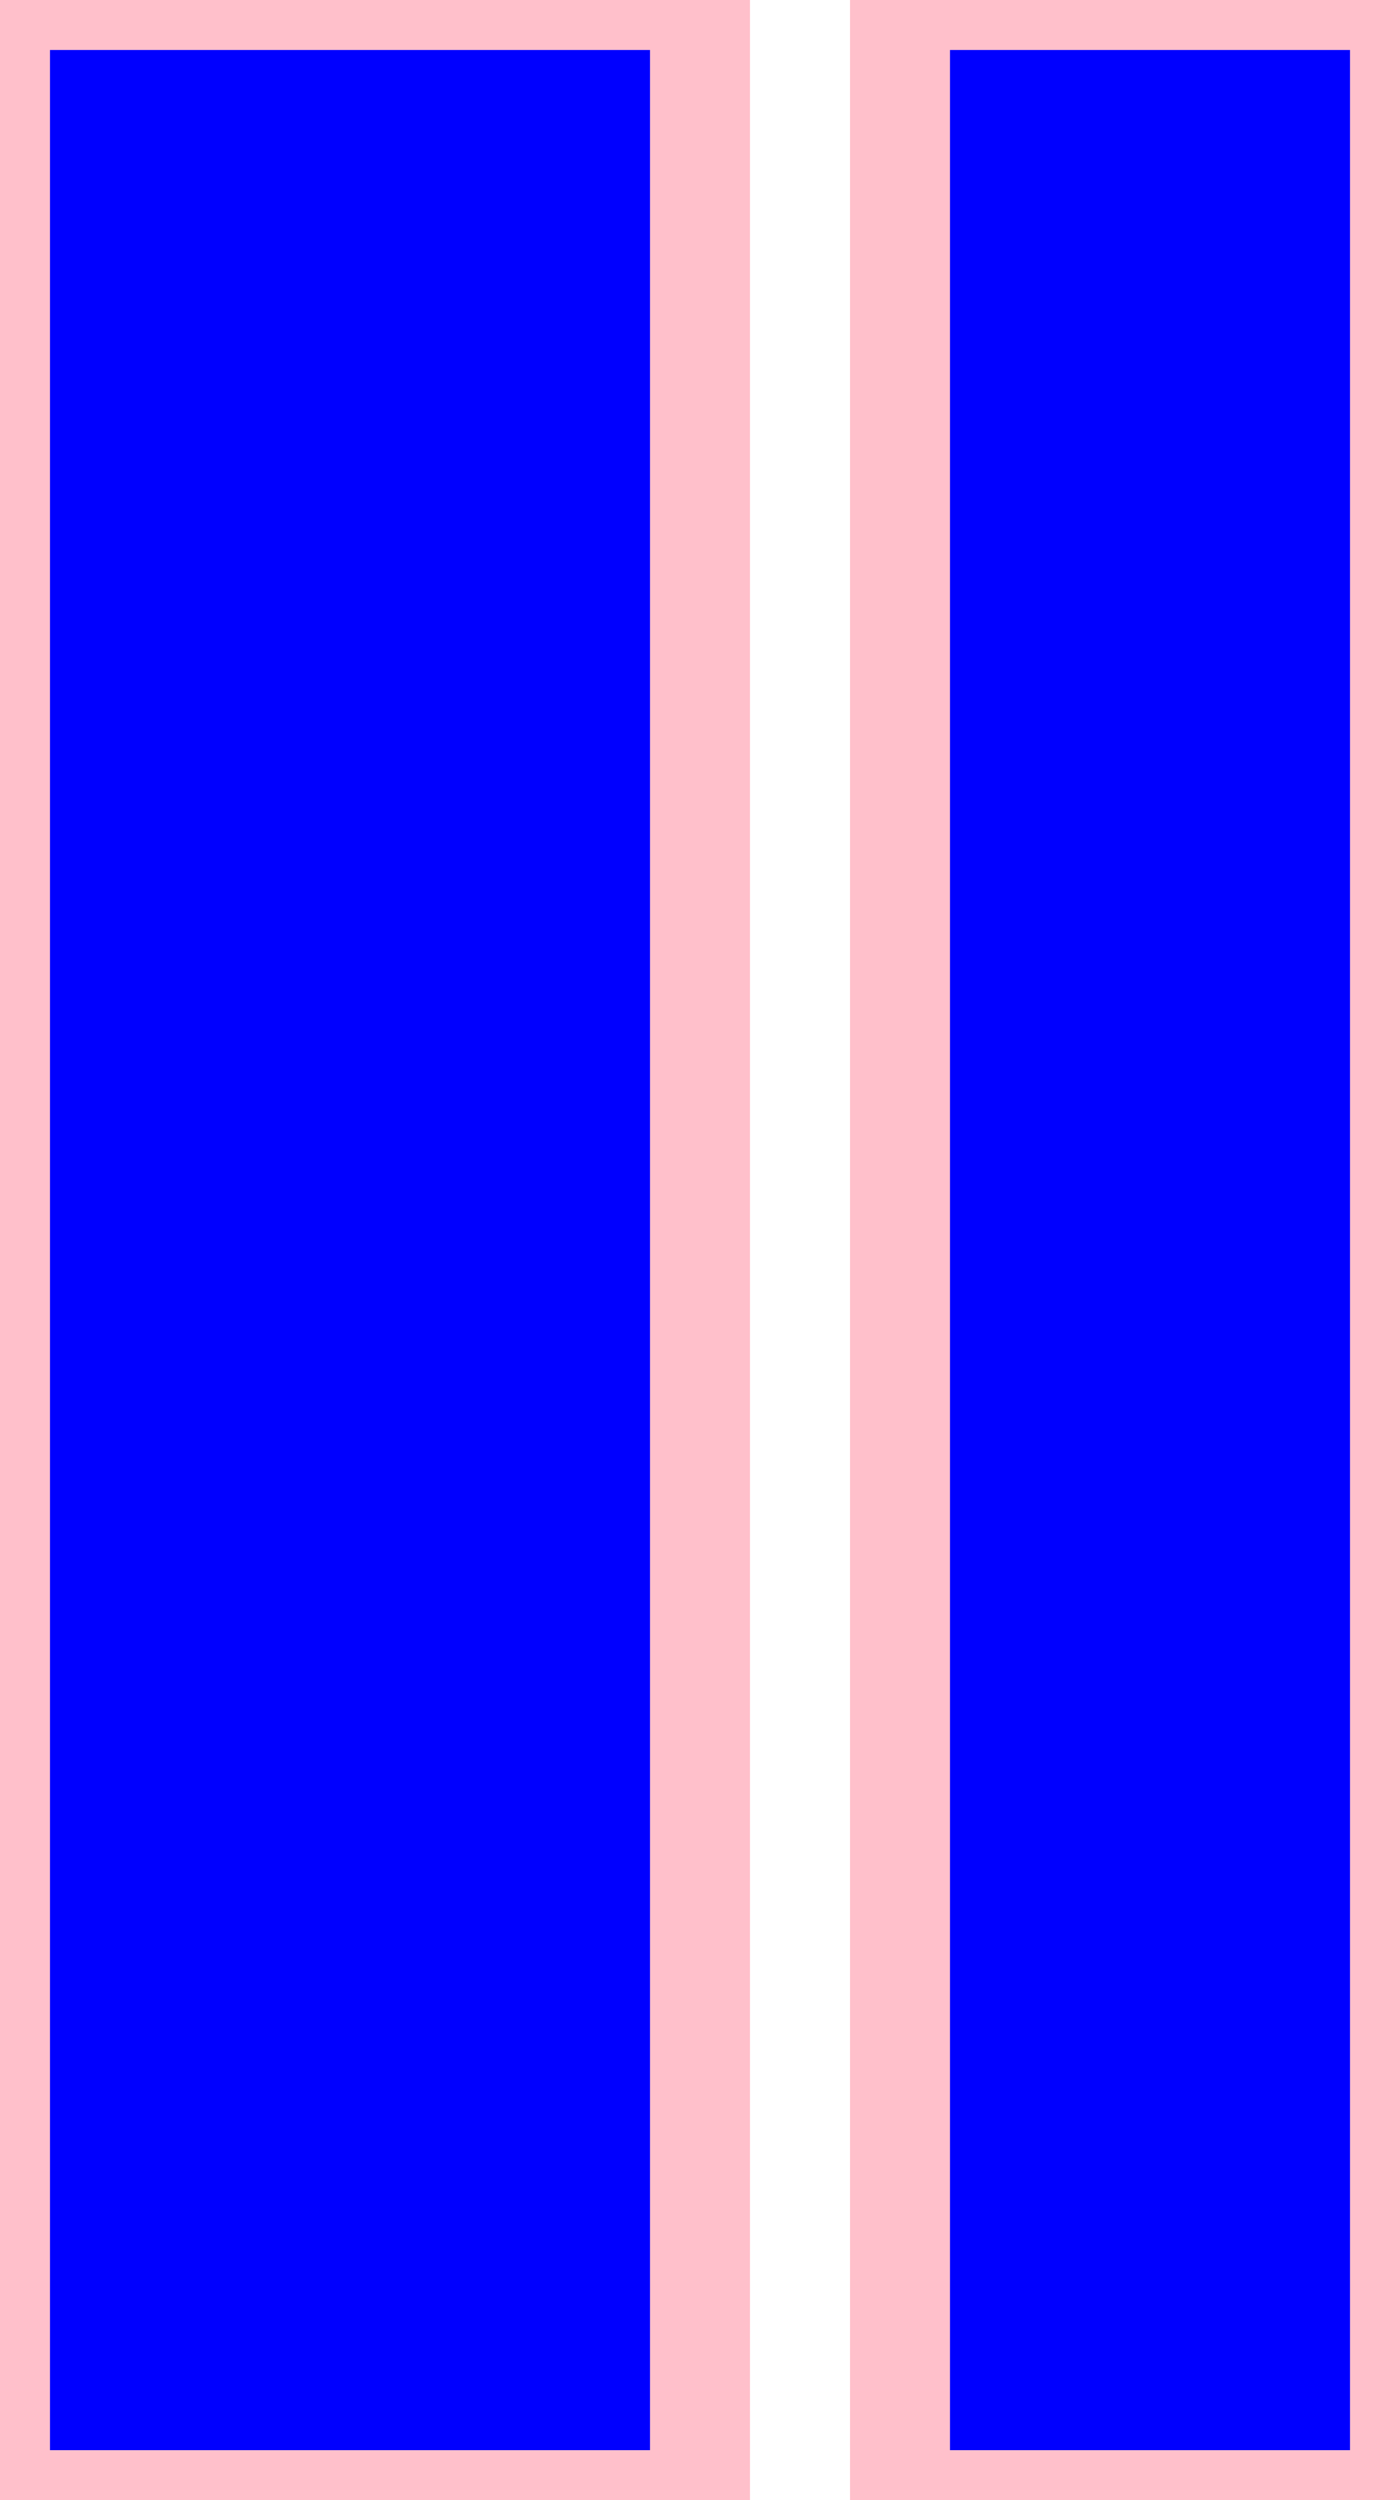 <!DOCTYPE svg PUBLIC "-//W3C//DTD SVG 1.1//EN"
"http://www.w3.org/Graphics/SVG/1.1/DTD/svg11.dtd"><svg xmlns="http://www.w3.org/2000/svg" width="14" height="25"><rect x="0" y="0" width="7" height="25" style="fill:blue; stroke:pink; stroke - width:1; fill - opacity:0.1; stroke - opacity:0.9" /><rect x="9" y="0" width="5" height="25" style="fill:blue; stroke:pink; stroke - width:1; fill - opacity:0.1; stroke - opacity:0.9" /></svg>